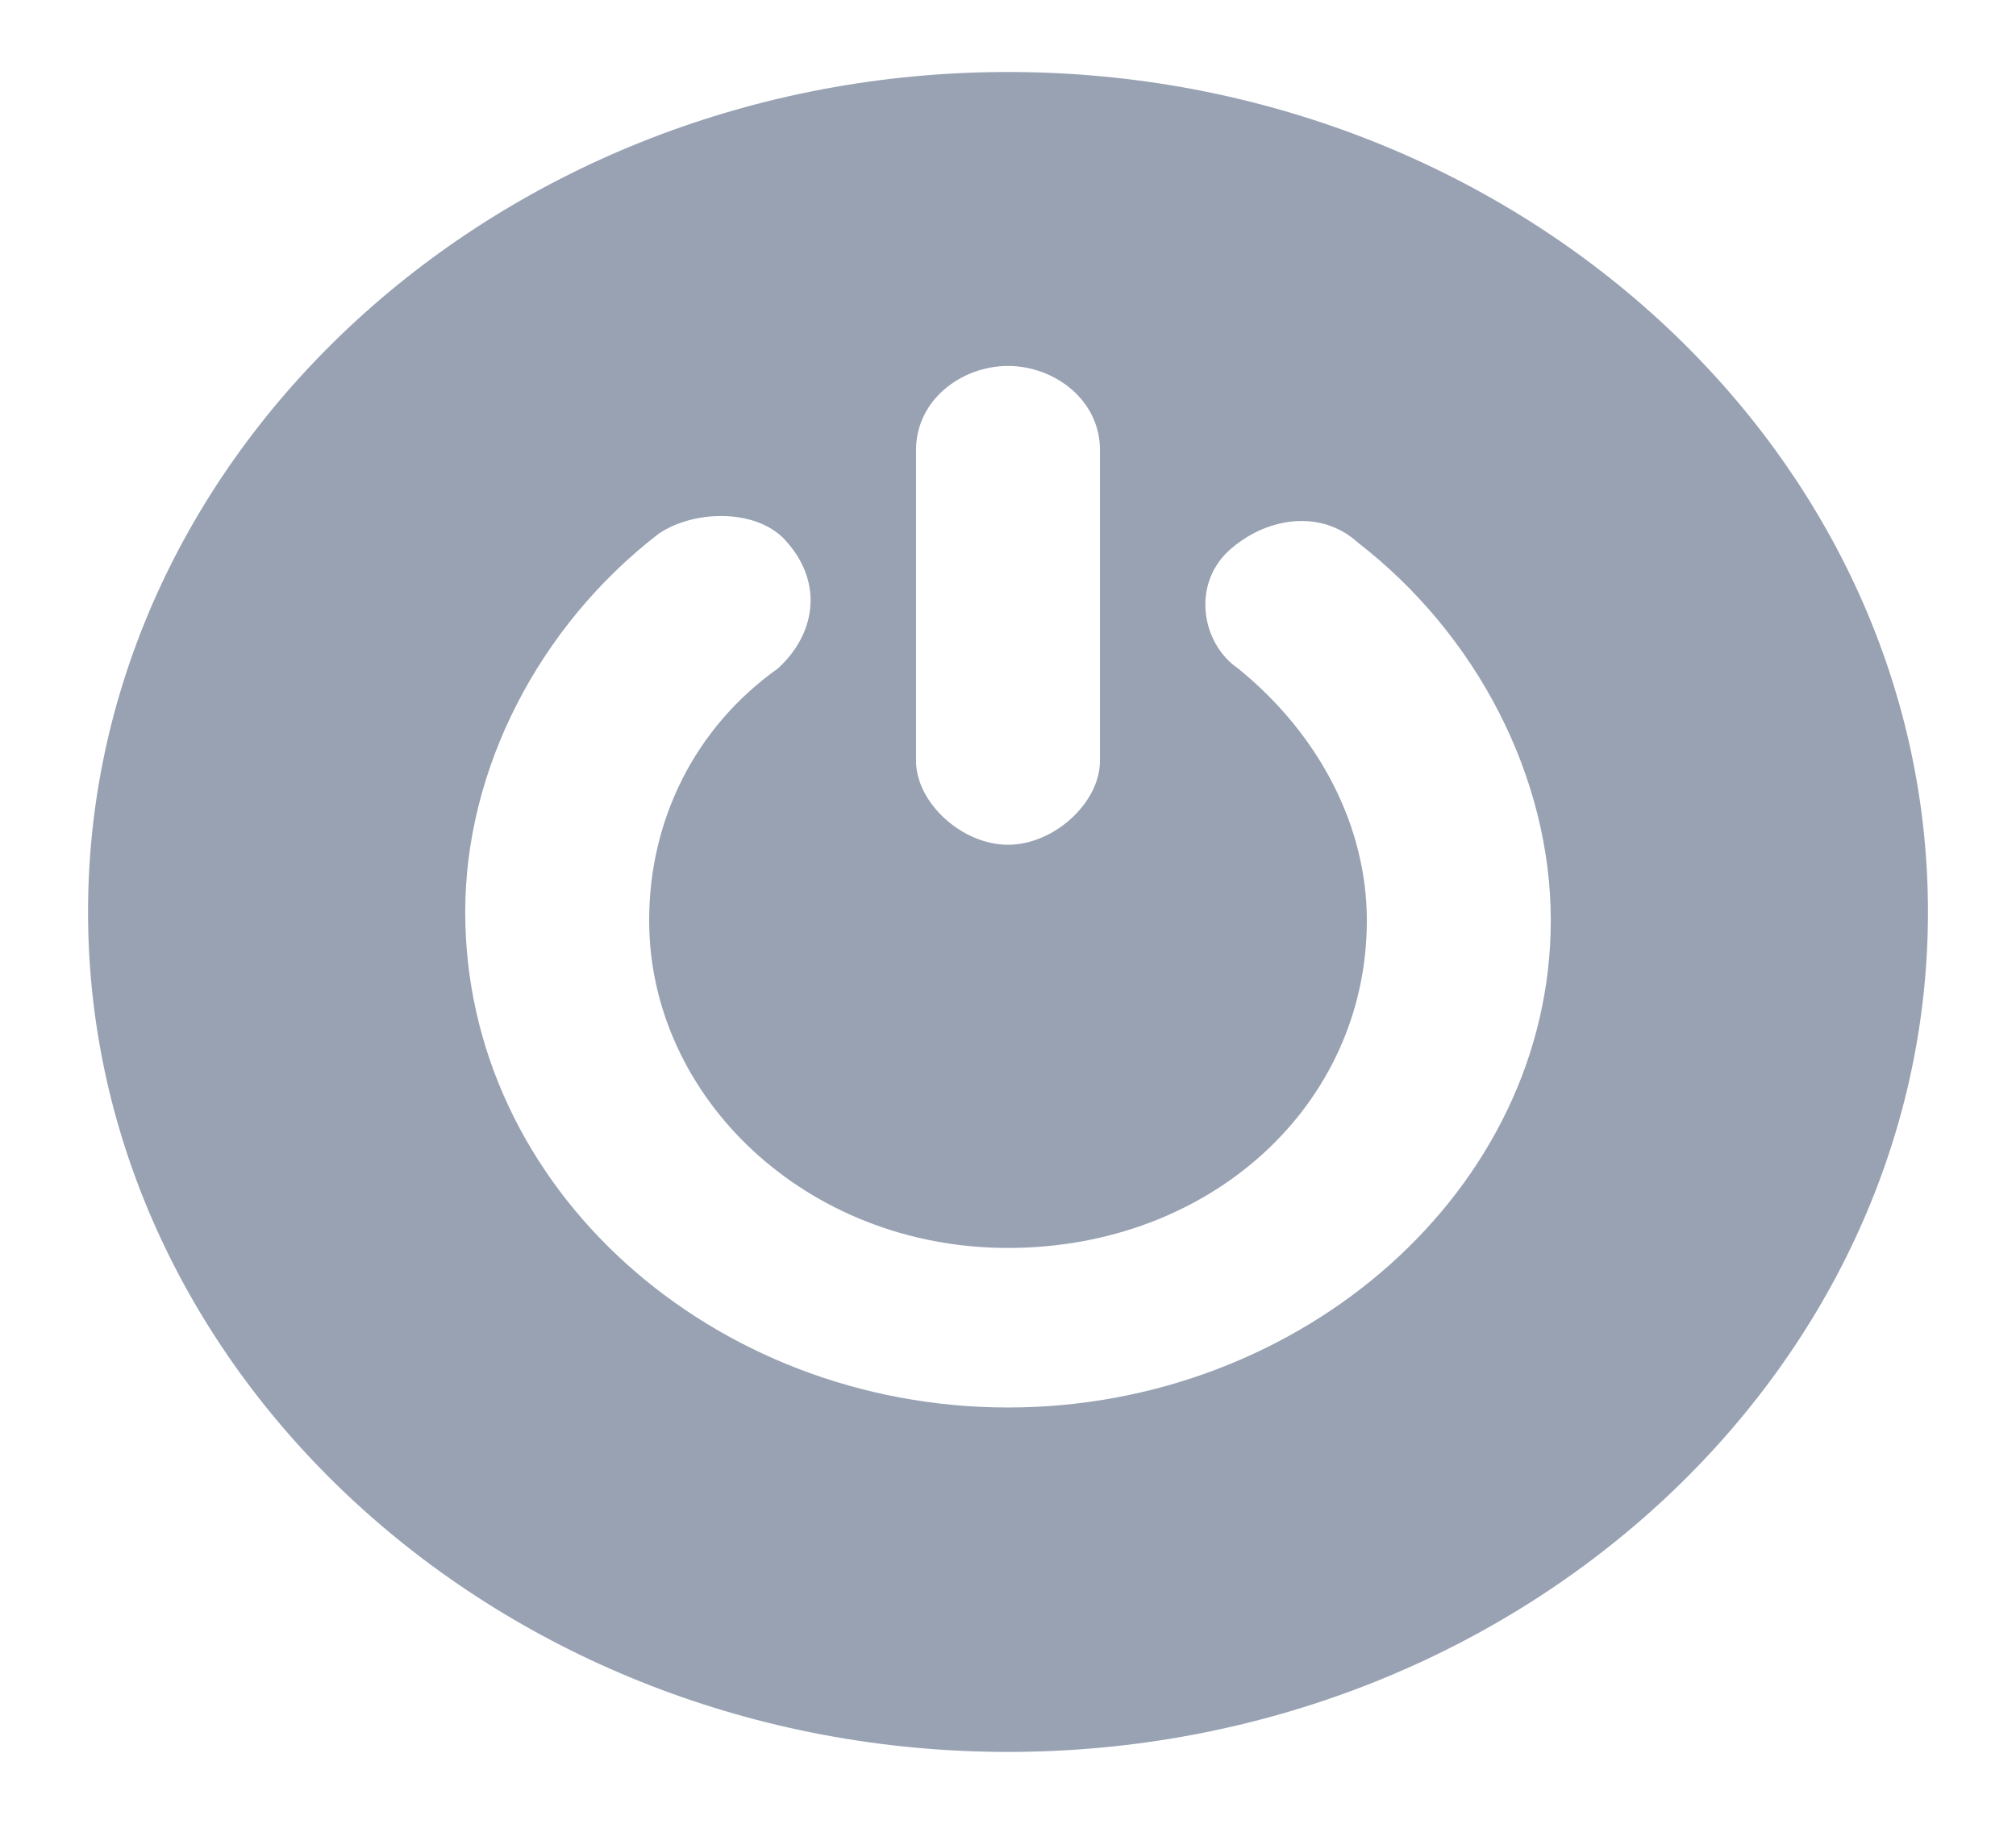 <svg width="21" height="19" viewBox="0 0 21 19" fill="none" xmlns="http://www.w3.org/2000/svg">
<path d="M10.5 0.75C5.229 0.75 0.917 4.688 0.917 9.5C0.917 14.312 5.229 18.25 10.5 18.25C15.771 18.25 20.083 14.312 20.083 9.5C20.083 4.688 15.771 0.75 10.5 0.75ZM10.5 14.662C7.433 14.662 4.846 12.387 4.846 9.5C4.846 8.012 5.612 6.525 6.858 5.562C7.242 5.3 7.912 5.3 8.2 5.65C8.583 6.088 8.487 6.612 8.104 6.963C7.242 7.575 6.762 8.537 6.762 9.588C6.762 11.425 8.392 13 10.5 13C12.608 13 14.238 11.512 14.238 9.588C14.238 8.625 13.758 7.662 12.896 6.963C12.512 6.7 12.417 6.088 12.8 5.737C13.183 5.388 13.758 5.3 14.142 5.65C15.387 6.612 16.154 8.1 16.154 9.588C16.154 12.387 13.567 14.662 10.5 14.662ZM10.5 3.812C10.979 3.812 11.458 4.162 11.458 4.688V7.925C11.458 8.363 10.979 8.8 10.5 8.8C10.021 8.8 9.542 8.363 9.542 7.925V4.688C9.542 4.162 10.021 3.812 10.5 3.812Z" fill="#98A2B3"/>
</svg>
